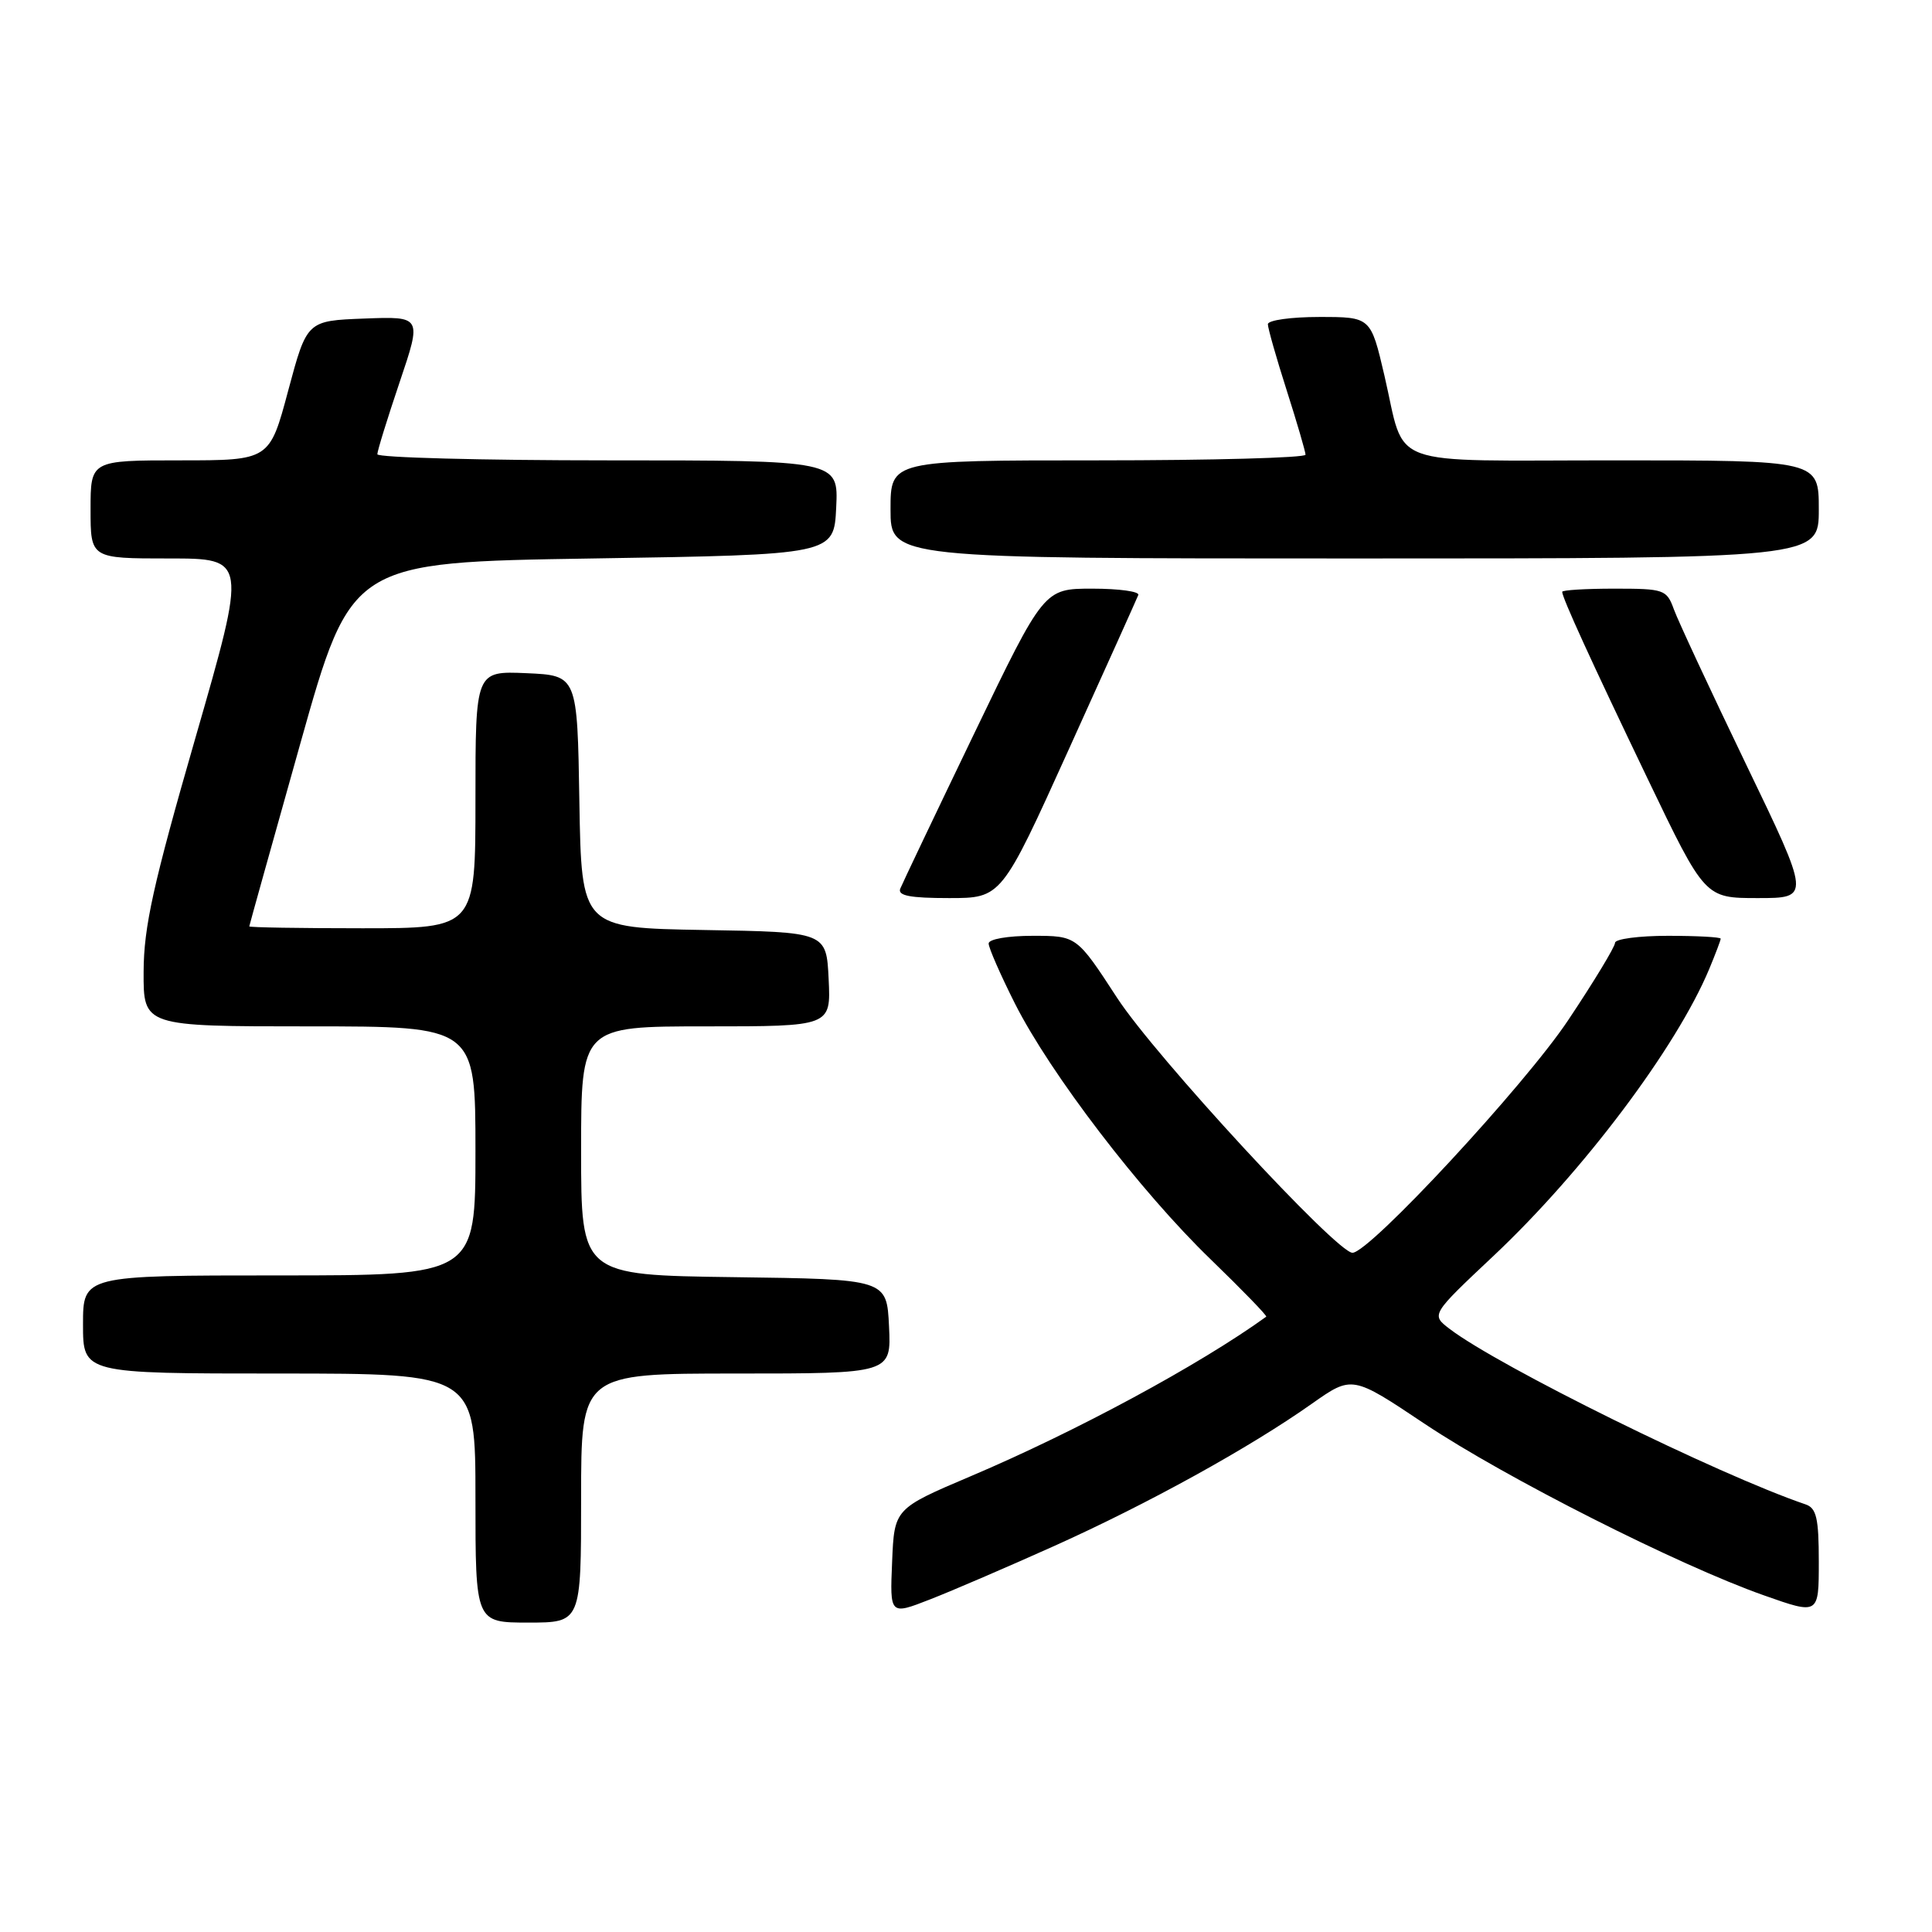 <?xml version="1.0" encoding="UTF-8" standalone="no"?>
<!DOCTYPE svg PUBLIC "-//W3C//DTD SVG 1.1//EN" "http://www.w3.org/Graphics/SVG/1.1/DTD/svg11.dtd" >
<svg xmlns="http://www.w3.org/2000/svg" xmlns:xlink="http://www.w3.org/1999/xlink" version="1.1" viewBox="0 0 256 256">
 <g >
 <path fill="currentColor"
d=" M 77.00 198.50 C 77.00 182.00 77.00 182.00 97.55 182.00 C 118.10 182.00 118.10 182.00 117.80 175.75 C 117.50 169.50 117.50 169.50 97.25 169.23 C 77.00 168.96 77.00 168.96 77.00 152.48 C 77.00 136.00 77.00 136.00 93.55 136.00 C 110.10 136.00 110.10 136.00 109.80 129.75 C 109.50 123.50 109.50 123.50 93.27 123.23 C 77.05 122.95 77.05 122.95 76.77 106.23 C 76.50 89.50 76.50 89.50 69.75 89.20 C 63.00 88.91 63.00 88.91 63.00 105.95 C 63.00 123.00 63.00 123.00 48.00 123.00 C 39.75 123.00 33.01 122.89 33.03 122.75 C 33.04 122.61 36.09 111.70 39.80 98.50 C 46.55 74.50 46.55 74.50 78.53 74.00 C 110.50 73.50 110.50 73.50 110.80 67.25 C 111.10 61.00 111.10 61.00 80.55 61.00 C 63.75 61.00 50.00 60.63 50.00 60.19 C 50.00 59.74 51.33 55.45 52.95 50.65 C 55.90 41.92 55.90 41.92 48.28 42.21 C 40.67 42.50 40.67 42.50 38.19 51.75 C 35.72 61.00 35.72 61.00 23.86 61.00 C 12.00 61.00 12.00 61.00 12.00 67.50 C 12.00 74.00 12.00 74.00 22.37 74.00 C 32.74 74.00 32.74 74.00 25.90 97.75 C 20.30 117.17 19.05 122.82 19.03 128.75 C 19.00 136.00 19.00 136.00 41.00 136.00 C 63.00 136.00 63.00 136.00 63.00 152.50 C 63.00 169.00 63.00 169.00 37.00 169.00 C 11.00 169.00 11.00 169.00 11.00 175.50 C 11.00 182.00 11.00 182.00 37.00 182.00 C 63.00 182.00 63.00 182.00 63.00 198.50 C 63.00 215.00 63.00 215.00 70.00 215.00 C 77.00 215.00 77.00 215.00 77.00 198.50 Z  M 139.76 204.82 C 152.13 199.25 165.58 191.83 173.83 186.00 C 179.17 182.24 179.17 182.24 188.80 188.68 C 199.43 195.78 222.46 207.43 233.75 211.40 C 241.00 213.96 241.00 213.96 241.00 206.95 C 241.00 201.16 240.69 199.83 239.25 199.34 C 227.69 195.41 198.60 181.06 192.06 176.07 C 189.62 174.20 189.62 174.20 197.91 166.40 C 209.78 155.23 222.13 138.81 226.48 128.40 C 227.31 126.40 228.00 124.59 228.00 124.38 C 228.00 124.17 224.85 124.00 221.00 124.00 C 217.15 124.00 214.00 124.42 214.00 124.93 C 214.00 125.45 211.21 130.06 207.79 135.18 C 202.05 143.80 181.46 166.00 179.21 166.00 C 177.11 166.00 153.05 139.94 148.03 132.23 C 142.67 124.00 142.67 124.00 136.83 124.00 C 133.52 124.00 131.00 124.44 131.00 125.02 C 131.00 125.59 132.56 129.15 134.47 132.95 C 139.16 142.25 151.11 157.88 160.43 166.88 C 164.63 170.95 167.94 174.36 167.78 174.47 C 158.91 180.87 142.59 189.68 128.64 195.60 C 118.50 199.91 118.50 199.91 118.21 206.96 C 117.91 214.01 117.91 214.01 123.21 211.94 C 126.12 210.81 133.57 207.60 139.76 204.82 Z  M 141.60 99.34 C 146.50 88.53 150.65 79.30 150.83 78.84 C 151.02 78.38 148.28 78.00 144.75 78.00 C 138.33 78.00 138.33 78.00 129.06 97.25 C 123.96 107.84 119.57 117.06 119.29 117.75 C 118.92 118.68 120.58 119.00 125.75 119.00 C 132.70 119.00 132.70 119.00 141.60 99.34 Z  M 231.35 101.25 C 226.65 91.49 222.35 82.26 221.80 80.75 C 220.84 78.11 220.52 78.00 213.90 78.00 C 210.11 78.00 207.00 78.19 207.00 78.42 C 207.00 79.20 210.78 87.48 218.35 103.25 C 225.91 119.00 225.91 119.00 232.91 119.00 C 239.91 119.00 239.91 119.00 231.35 101.25 Z  M 241.00 67.50 C 241.00 61.00 241.00 61.00 214.04 61.00 C 183.09 61.00 186.34 62.20 183.44 49.75 C 181.63 42.00 181.63 42.00 174.82 42.00 C 171.07 42.00 168.00 42.43 168.00 42.96 C 168.00 43.49 169.12 47.43 170.49 51.71 C 171.86 56.00 172.98 59.84 172.99 60.25 C 172.99 60.66 160.62 61.00 145.50 61.00 C 118.00 61.00 118.00 61.00 118.00 67.50 C 118.00 74.00 118.00 74.00 179.50 74.00 C 241.00 74.00 241.00 74.00 241.00 67.50 Z "/>
</g>
</svg>